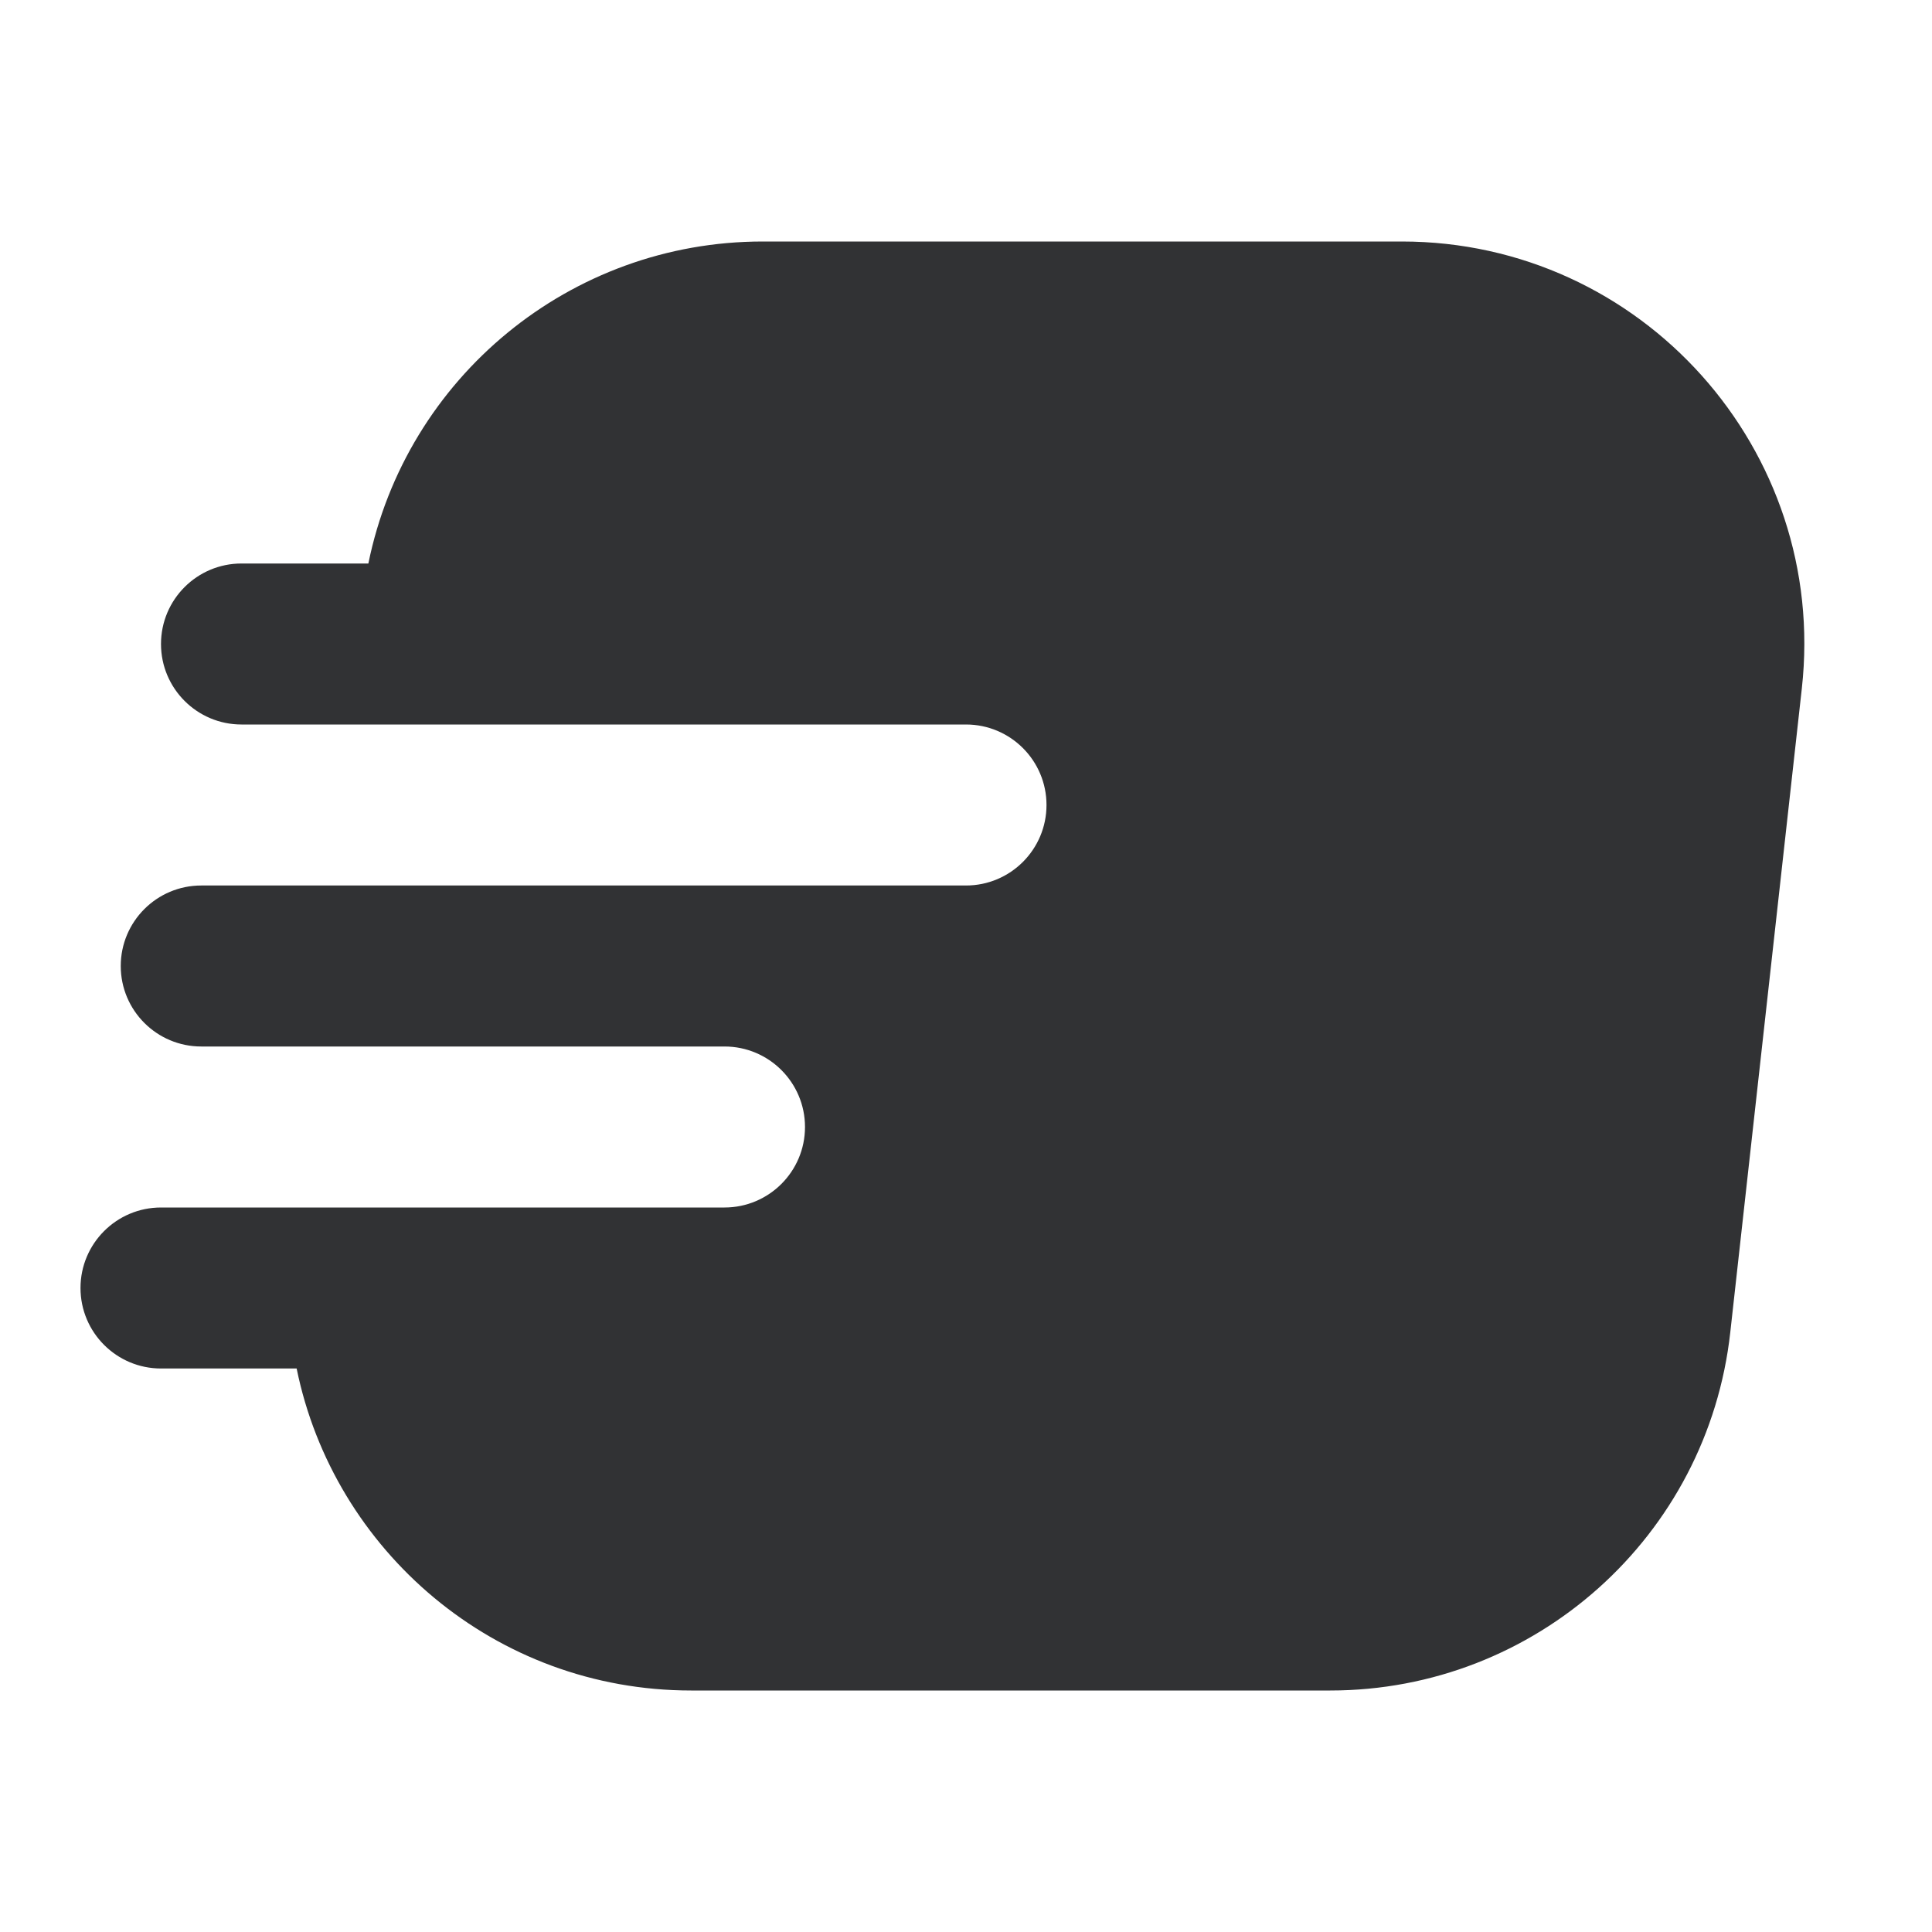 <svg width="24" height="24" viewBox="0 0 24 24" fill="none" xmlns="http://www.w3.org/2000/svg">
<path d="M3 9C2.448 9 2 8.552 2 8C2 7.448 2.448 7 3 7H4.576C5.045 4.693 7.08 3 9.475 3H17.414C20.394 3 22.712 5.59 22.383 8.552L21.494 16.552C21.213 19.084 19.073 21 16.525 21H8.586C6.143 21 4.145 19.259 3.685 17H2C1.448 17 1 16.552 1 16C1 15.448 1.448 15 2 15H9C9.552 15 10 14.552 10 14C10 13.448 9.552 13 9 13H2.5C1.948 13 1.5 12.552 1.5 12C1.5 11.448 1.948 11 2.5 11H12C12.552 11 13 10.552 13 10C13 9.448 12.552 9 12 9H3Z" fill="#313234"/>
</svg>

